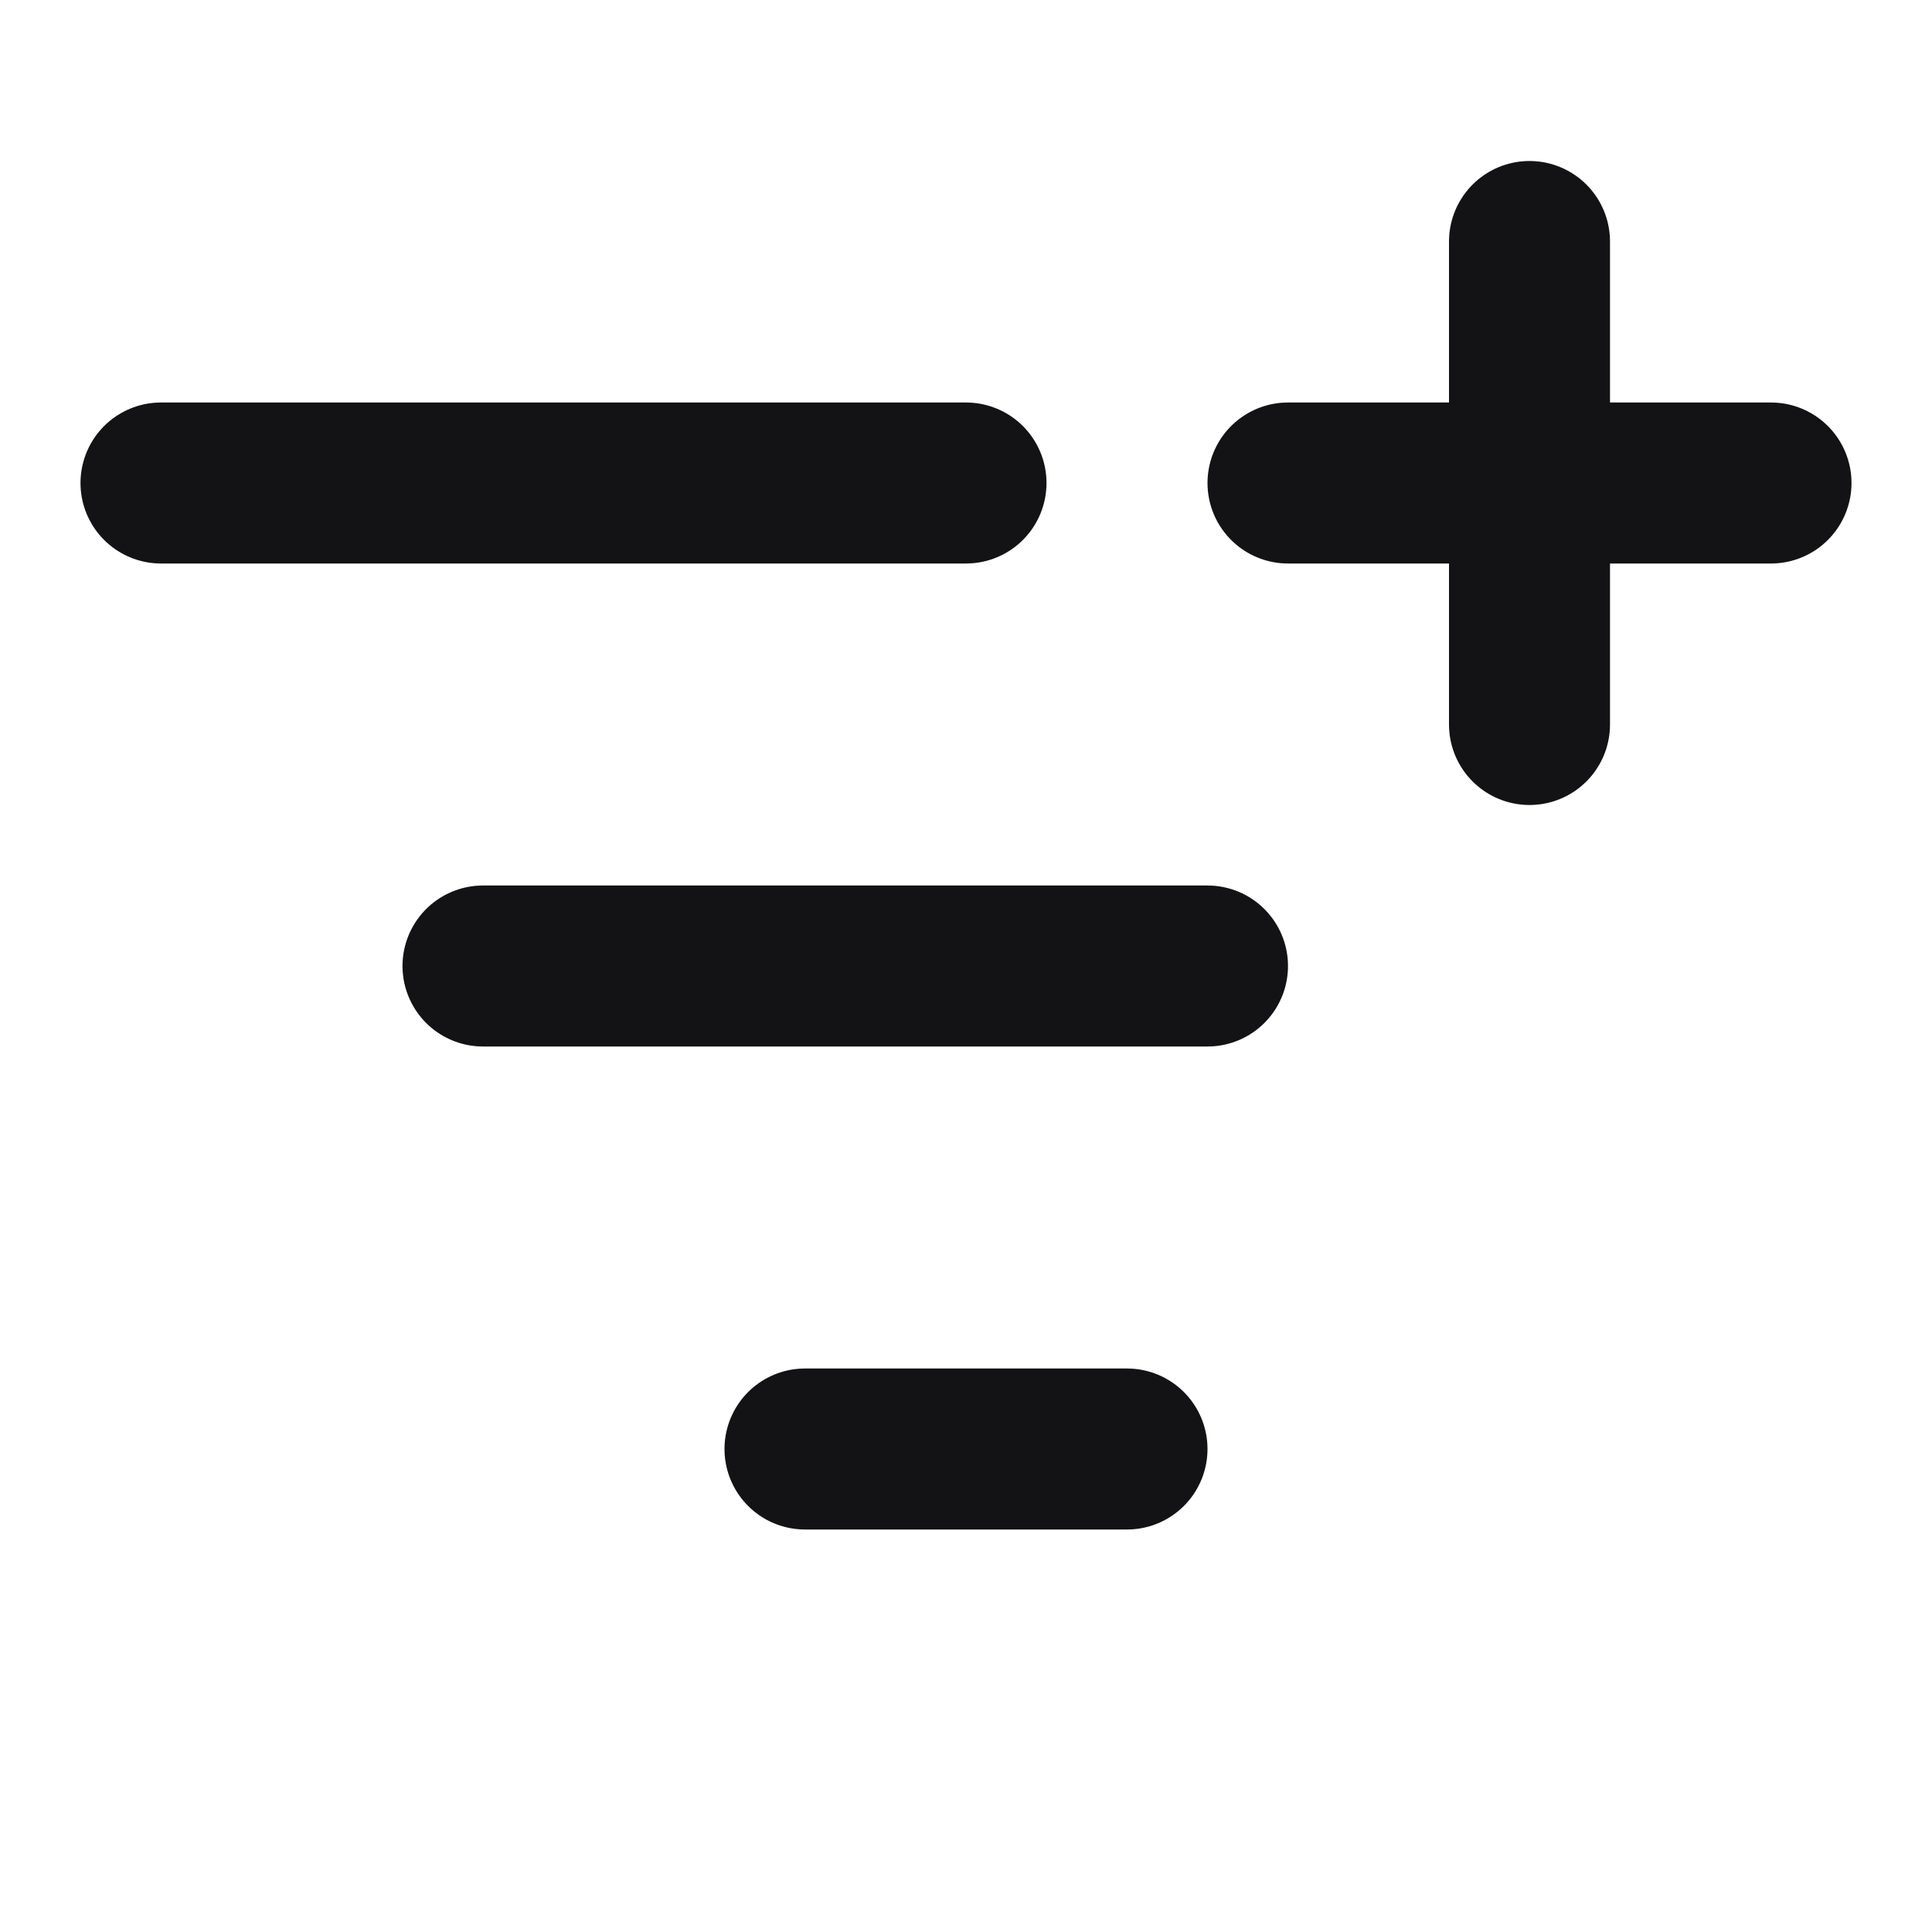 <svg width="24" height="24" viewBox="0 0 24 24" fill="none" xmlns="http://www.w3.org/2000/svg">
<path d="M19 3V9M16 6L22 6M12 6H2M15 12H6M14 18H10" stroke="#131316" stroke-width="2" stroke-linecap="round" stroke-linejoin="round"/>
</svg>
